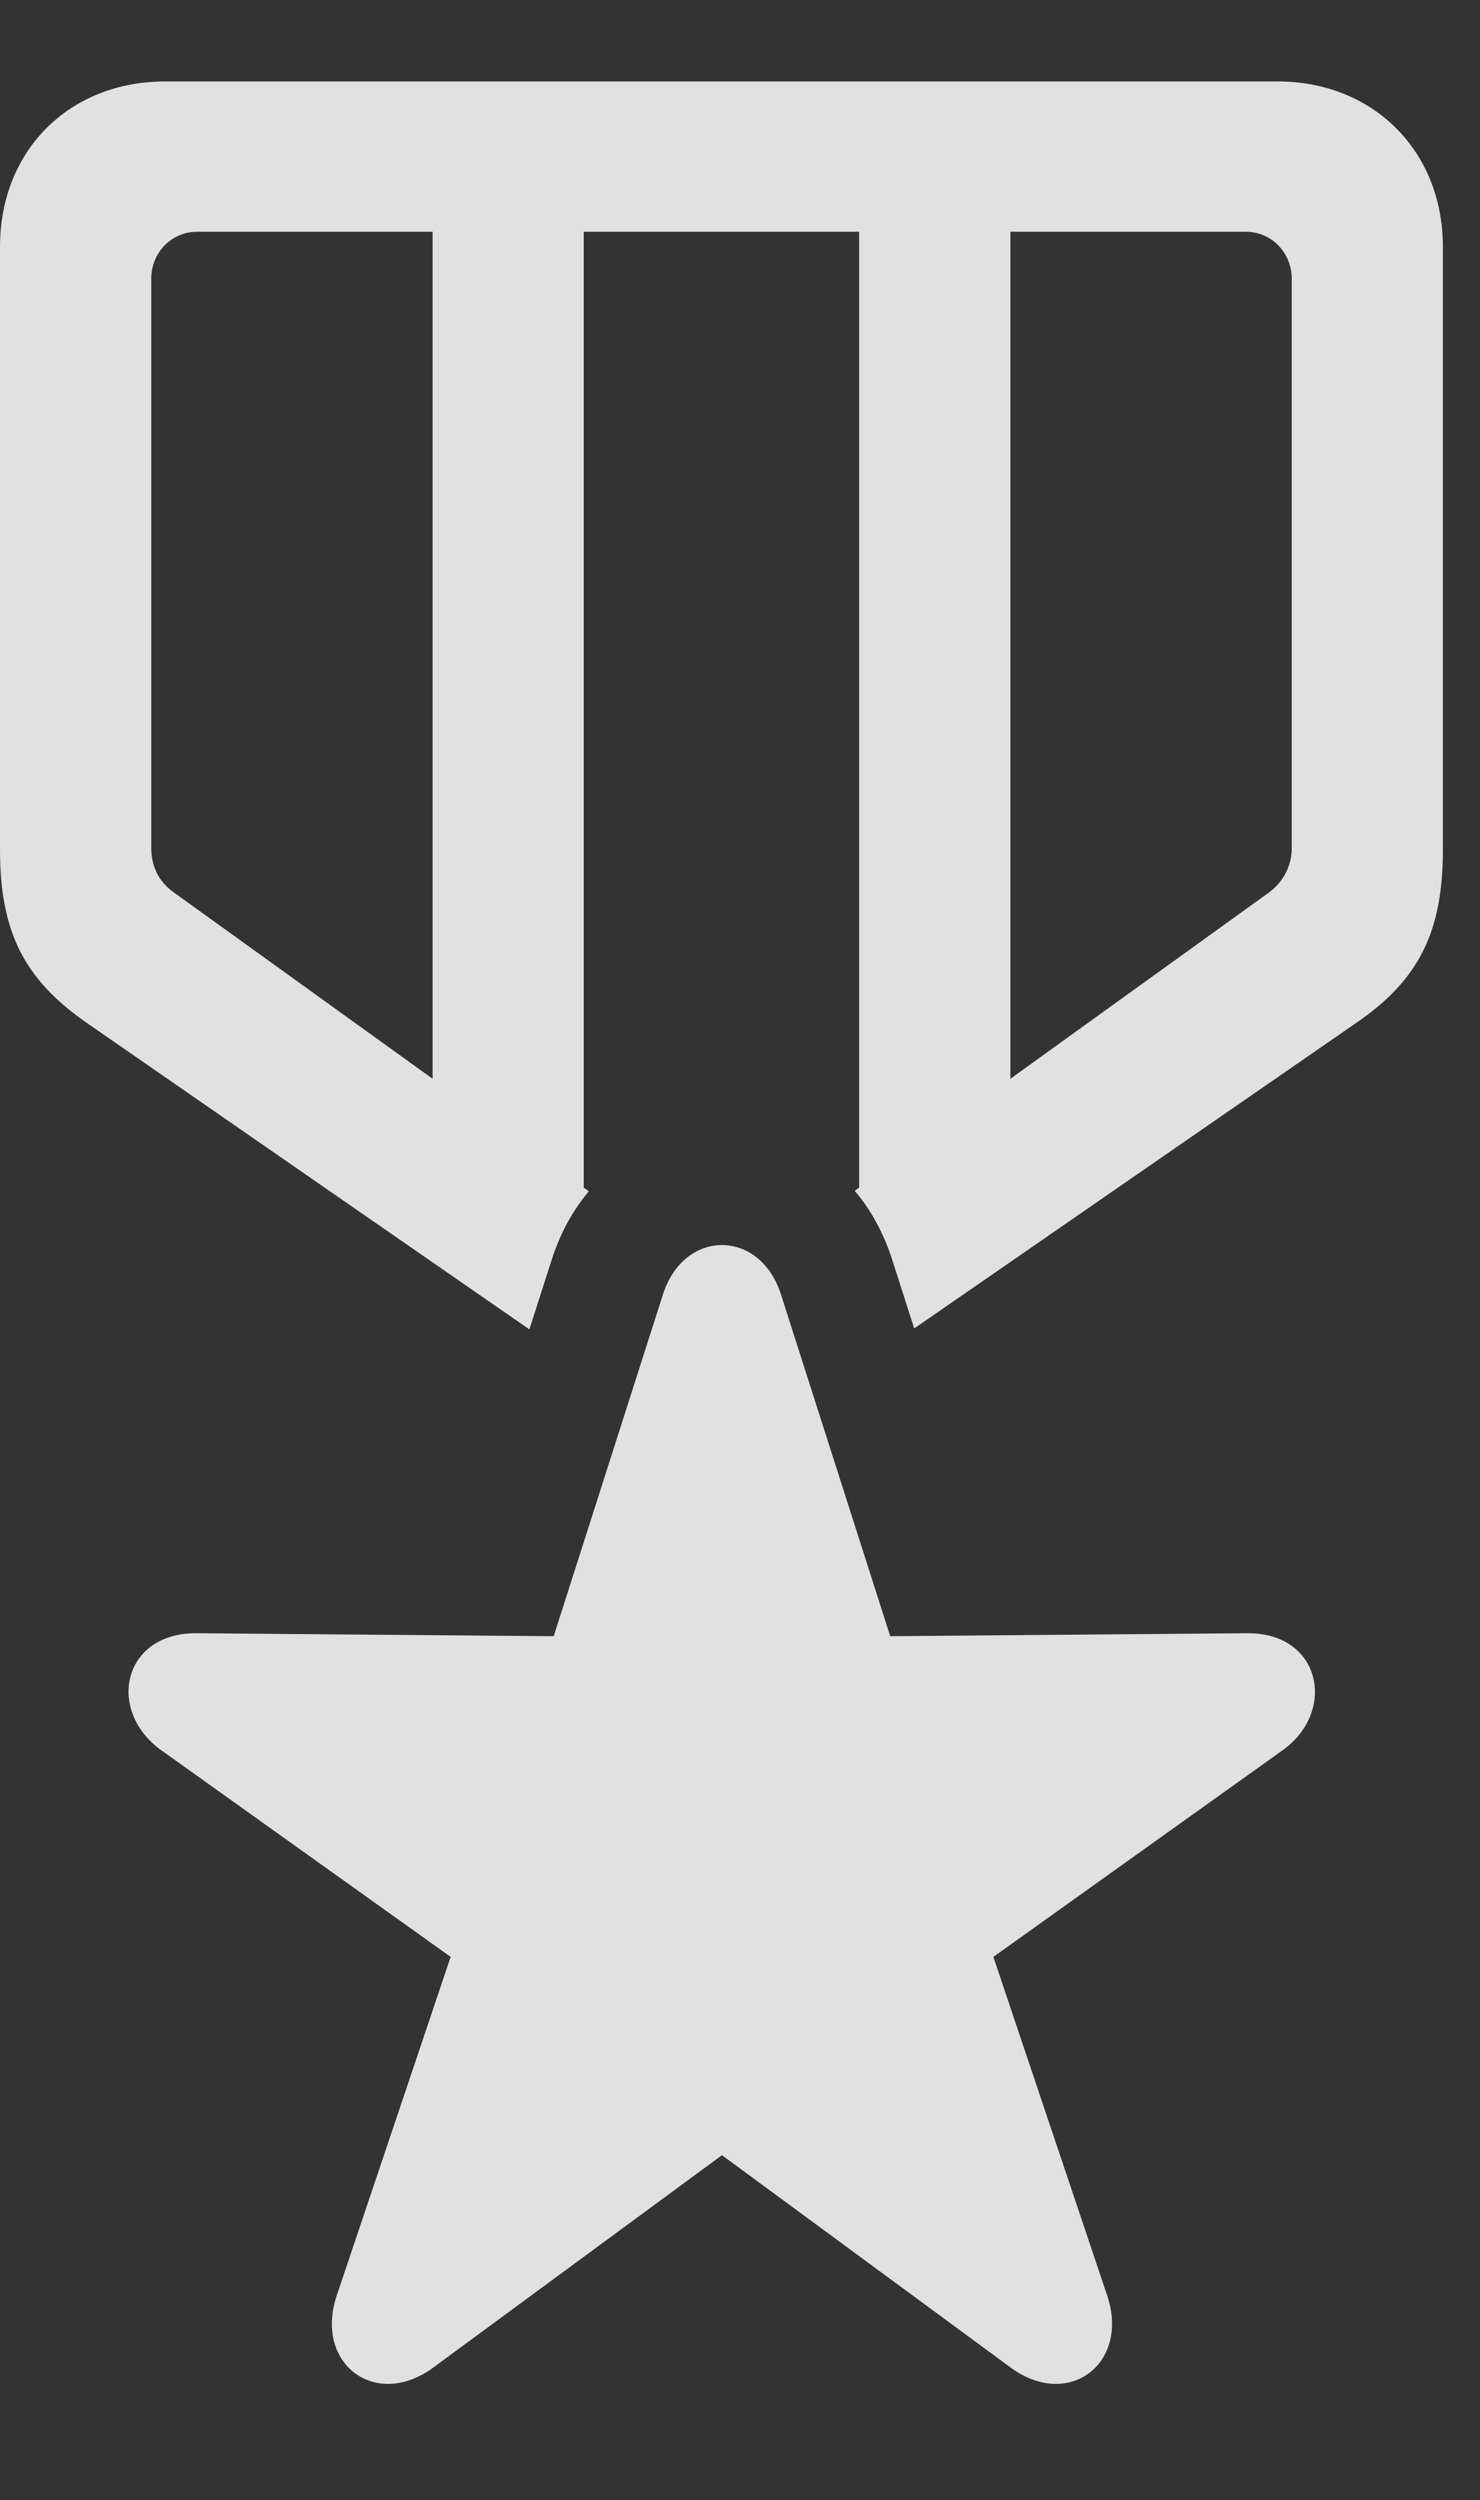 <?xml version="1.0" encoding="UTF-8"?>
<!--Generator: Apple Native CoreSVG 326-->
<!DOCTYPE svg
PUBLIC "-//W3C//DTD SVG 1.1//EN"
       "http://www.w3.org/Graphics/SVG/1.1/DTD/svg11.dtd">
<svg version="1.1" xmlns="http://www.w3.org/2000/svg" xmlns:xlink="http://www.w3.org/1999/xlink" viewBox="0 0 14.434 24.372">
 <rect x="0" y="0" width="14.434" height="24.372" fill="#333333" stroke="none"/>
 <g>
  <rect height="24.372" opacity="0" width="14.434" x="0" y="0"/>
  <path d="M14.072 2.406L14.072 8.284C14.072 9.085 13.838 9.554 13.223 9.974L8.916 12.95L8.701 12.279C8.616 12.014 8.49 11.79 8.336 11.608L8.379 11.577L8.379 2.259L5.693 2.259L5.693 11.577L5.743 11.613C5.59 11.794 5.465 12.016 5.381 12.279L5.163 12.959L0.85 9.974C0.244 9.554 0 9.095 0 8.284L0 2.406C0 1.468 0.674 0.794 1.611 0.794L12.461 0.794C13.389 0.794 14.072 1.468 14.072 2.406ZM1.924 2.259C1.67 2.259 1.475 2.464 1.475 2.718L1.475 8.265C1.475 8.45 1.553 8.597 1.689 8.695L4.219 10.516L4.219 2.259ZM9.854 2.259L9.854 10.516L12.383 8.695C12.51 8.597 12.598 8.45 12.598 8.265L12.598 2.718C12.598 2.464 12.402 2.259 12.148 2.259Z" fill="white" fill-opacity="0.85"/>
  <path d="M4.238 23.07L7.041 21.009L9.844 23.07C10.41 23.499 11.016 23.05 10.801 22.386L9.688 19.076L12.52 17.054C13.037 16.673 12.881 15.911 12.158 15.921L8.682 15.95L7.617 12.62C7.412 11.976 6.67 11.976 6.465 12.62L5.4 15.95L1.924 15.921C1.201 15.911 1.035 16.663 1.562 17.054L4.395 19.076L3.281 22.386C3.066 23.05 3.672 23.499 4.238 23.07Z" fill="white" fill-opacity="0.85"/>
 </g>
</svg>
